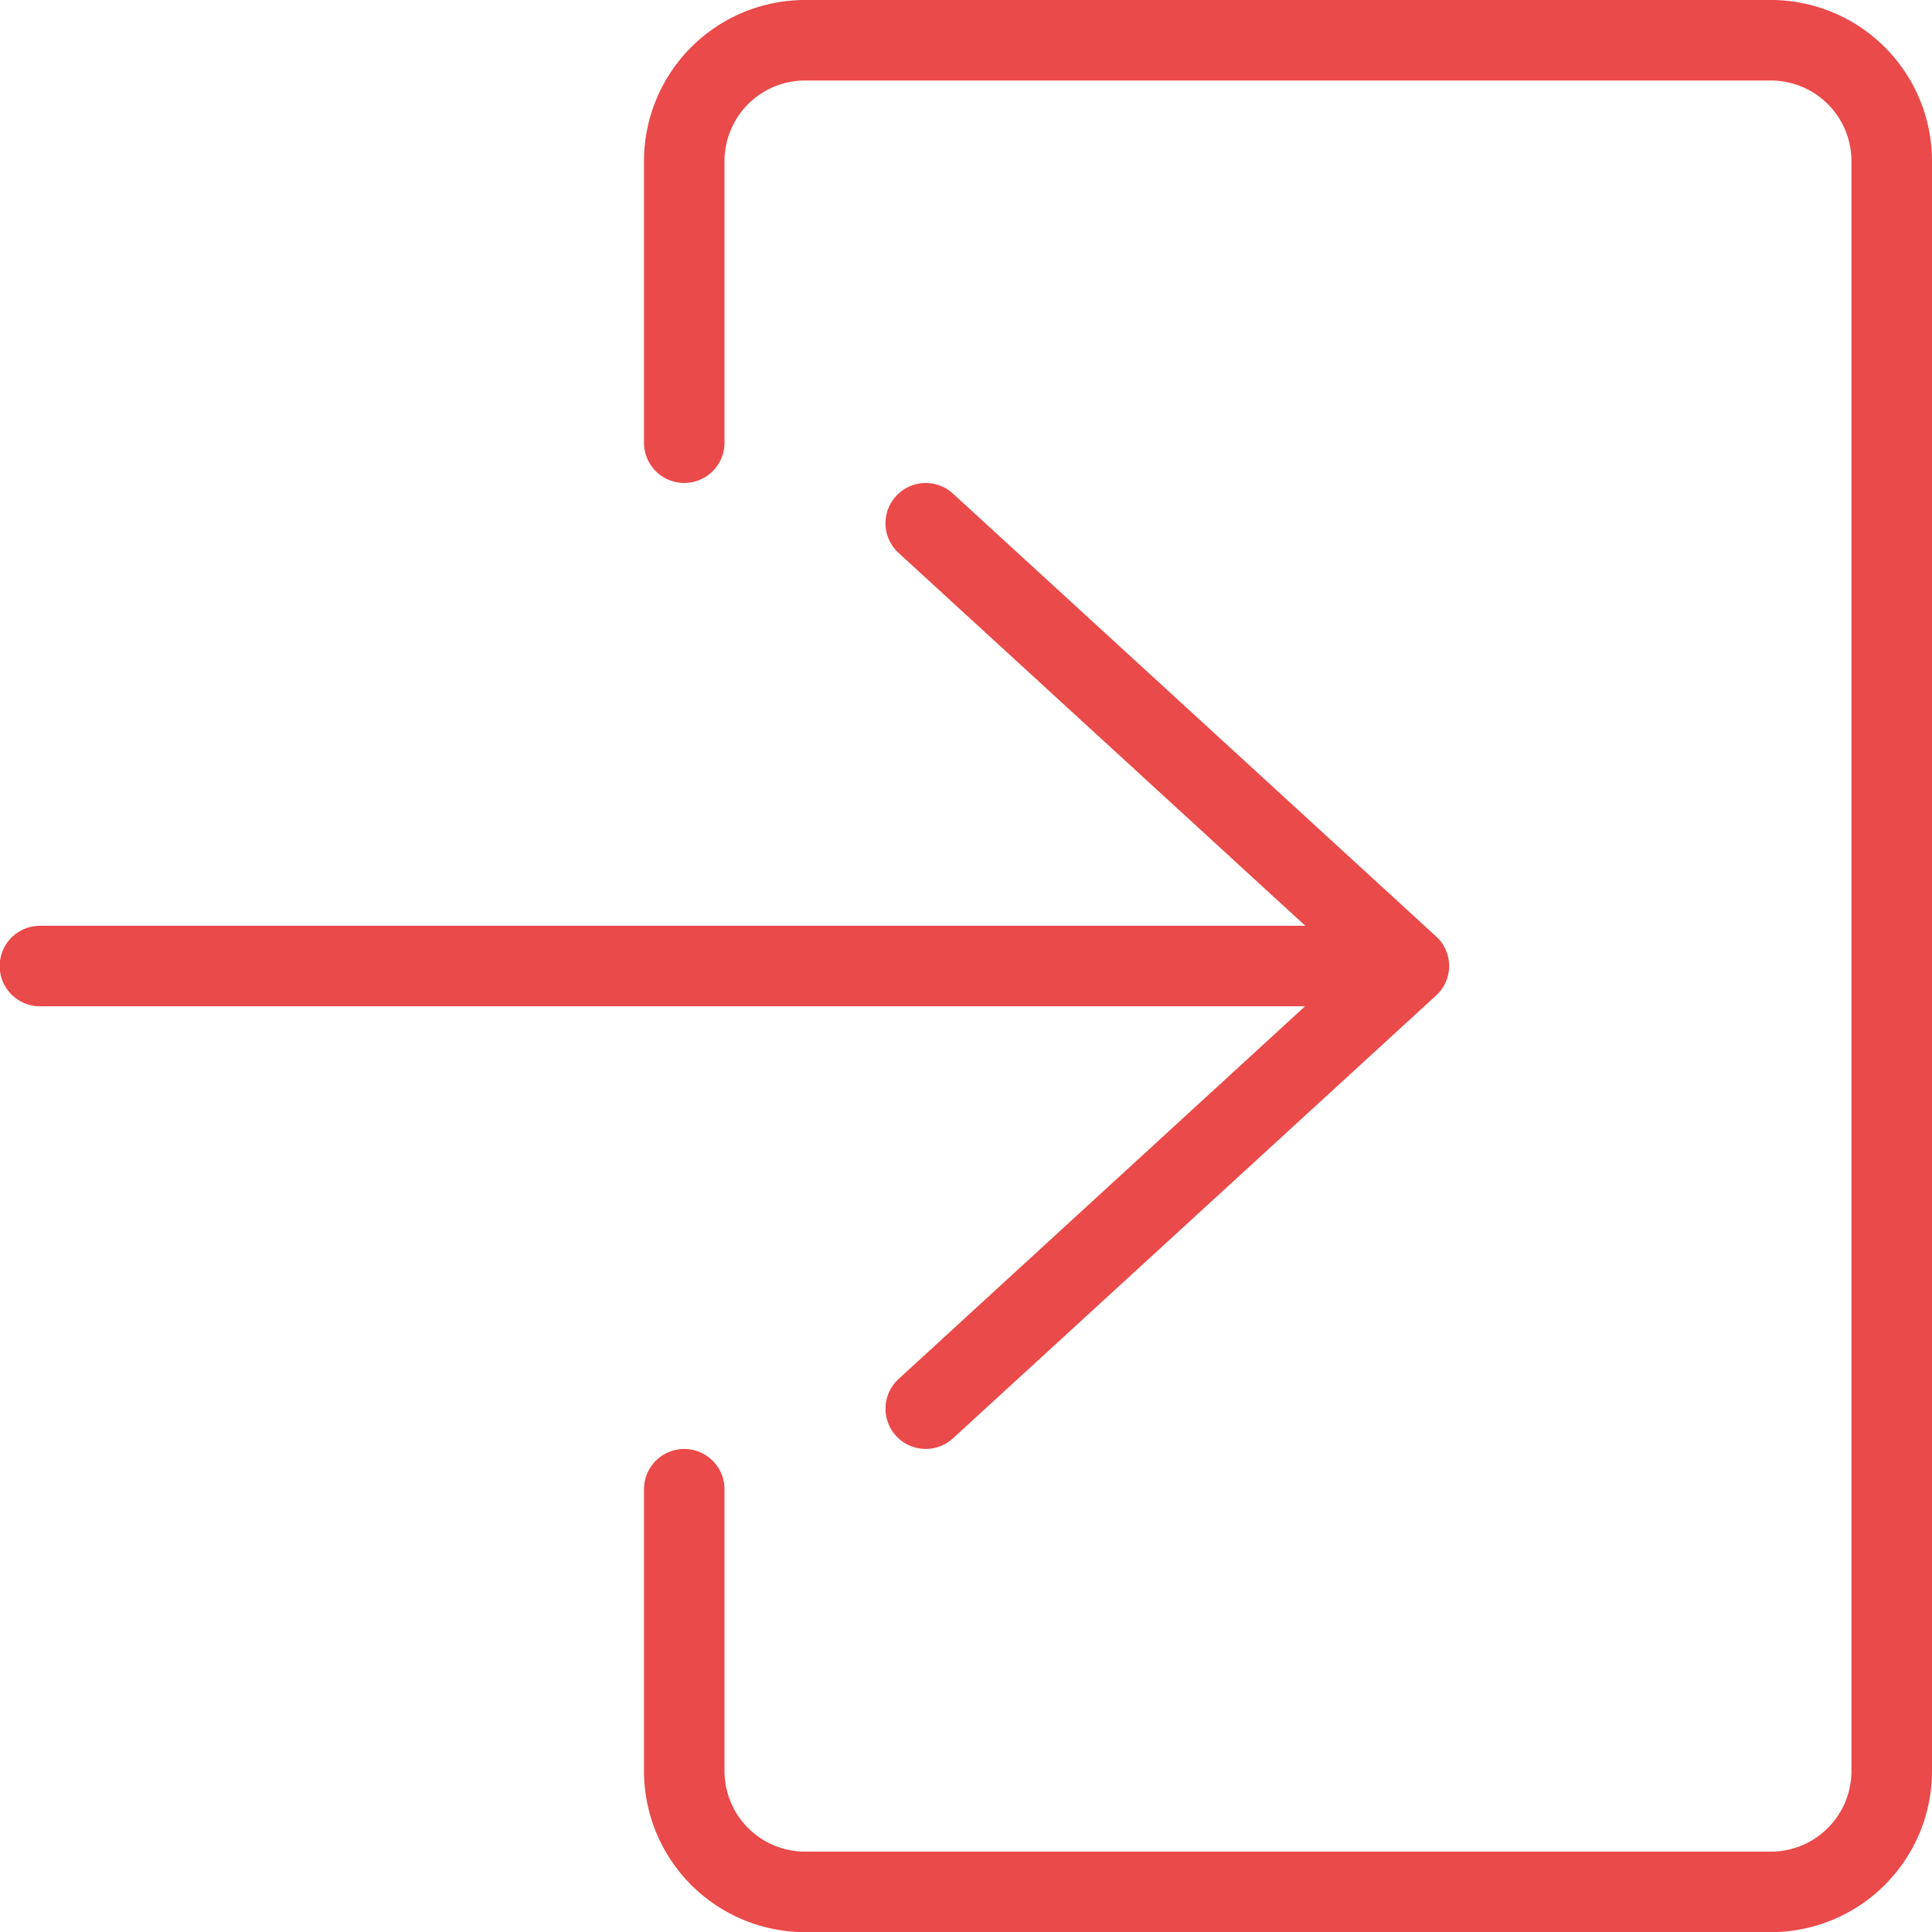 <svg id="login" xmlns="http://www.w3.org/2000/svg" width="29.016" height="29.016" viewBox="0 0 29.016 29.016">
  <g id="Group_5" data-name="Group 5">
    <g id="Group_4" data-name="Group 4">
      <path id="Path_10" data-name="Path 10" d="M187.592,0H173.084a2.42,2.42,0,0,0-2.418,2.418V6.649a.6.6,0,1,0,1.209,0V2.418a1.211,1.211,0,0,1,1.209-1.209h14.508A1.211,1.211,0,0,1,188.8,2.418V26.6a1.211,1.211,0,0,1-1.209,1.209H173.084a1.211,1.211,0,0,1-1.209-1.209V22.366a.6.6,0,1,0-1.209,0V26.6a2.42,2.42,0,0,0,2.418,2.418h14.508A2.42,2.42,0,0,0,190.01,26.6V2.418A2.42,2.42,0,0,0,187.592,0Z" transform="translate(-160.994)" fill="#ea4a49"/>
      <path id="Path_11" data-name="Path 11" d="M13.495,141.46a.6.6,0,0,0,.817.891l7.254-6.649a.6.6,0,0,0,0-.891l-7.254-6.649a.6.6,0,1,0-.817.891l6.109,5.6H.6a.6.6,0,1,0,0,1.209h19Z" transform="translate(0 -120.749)" fill="#ea4a49"/>
    </g>
  </g>
</svg>
